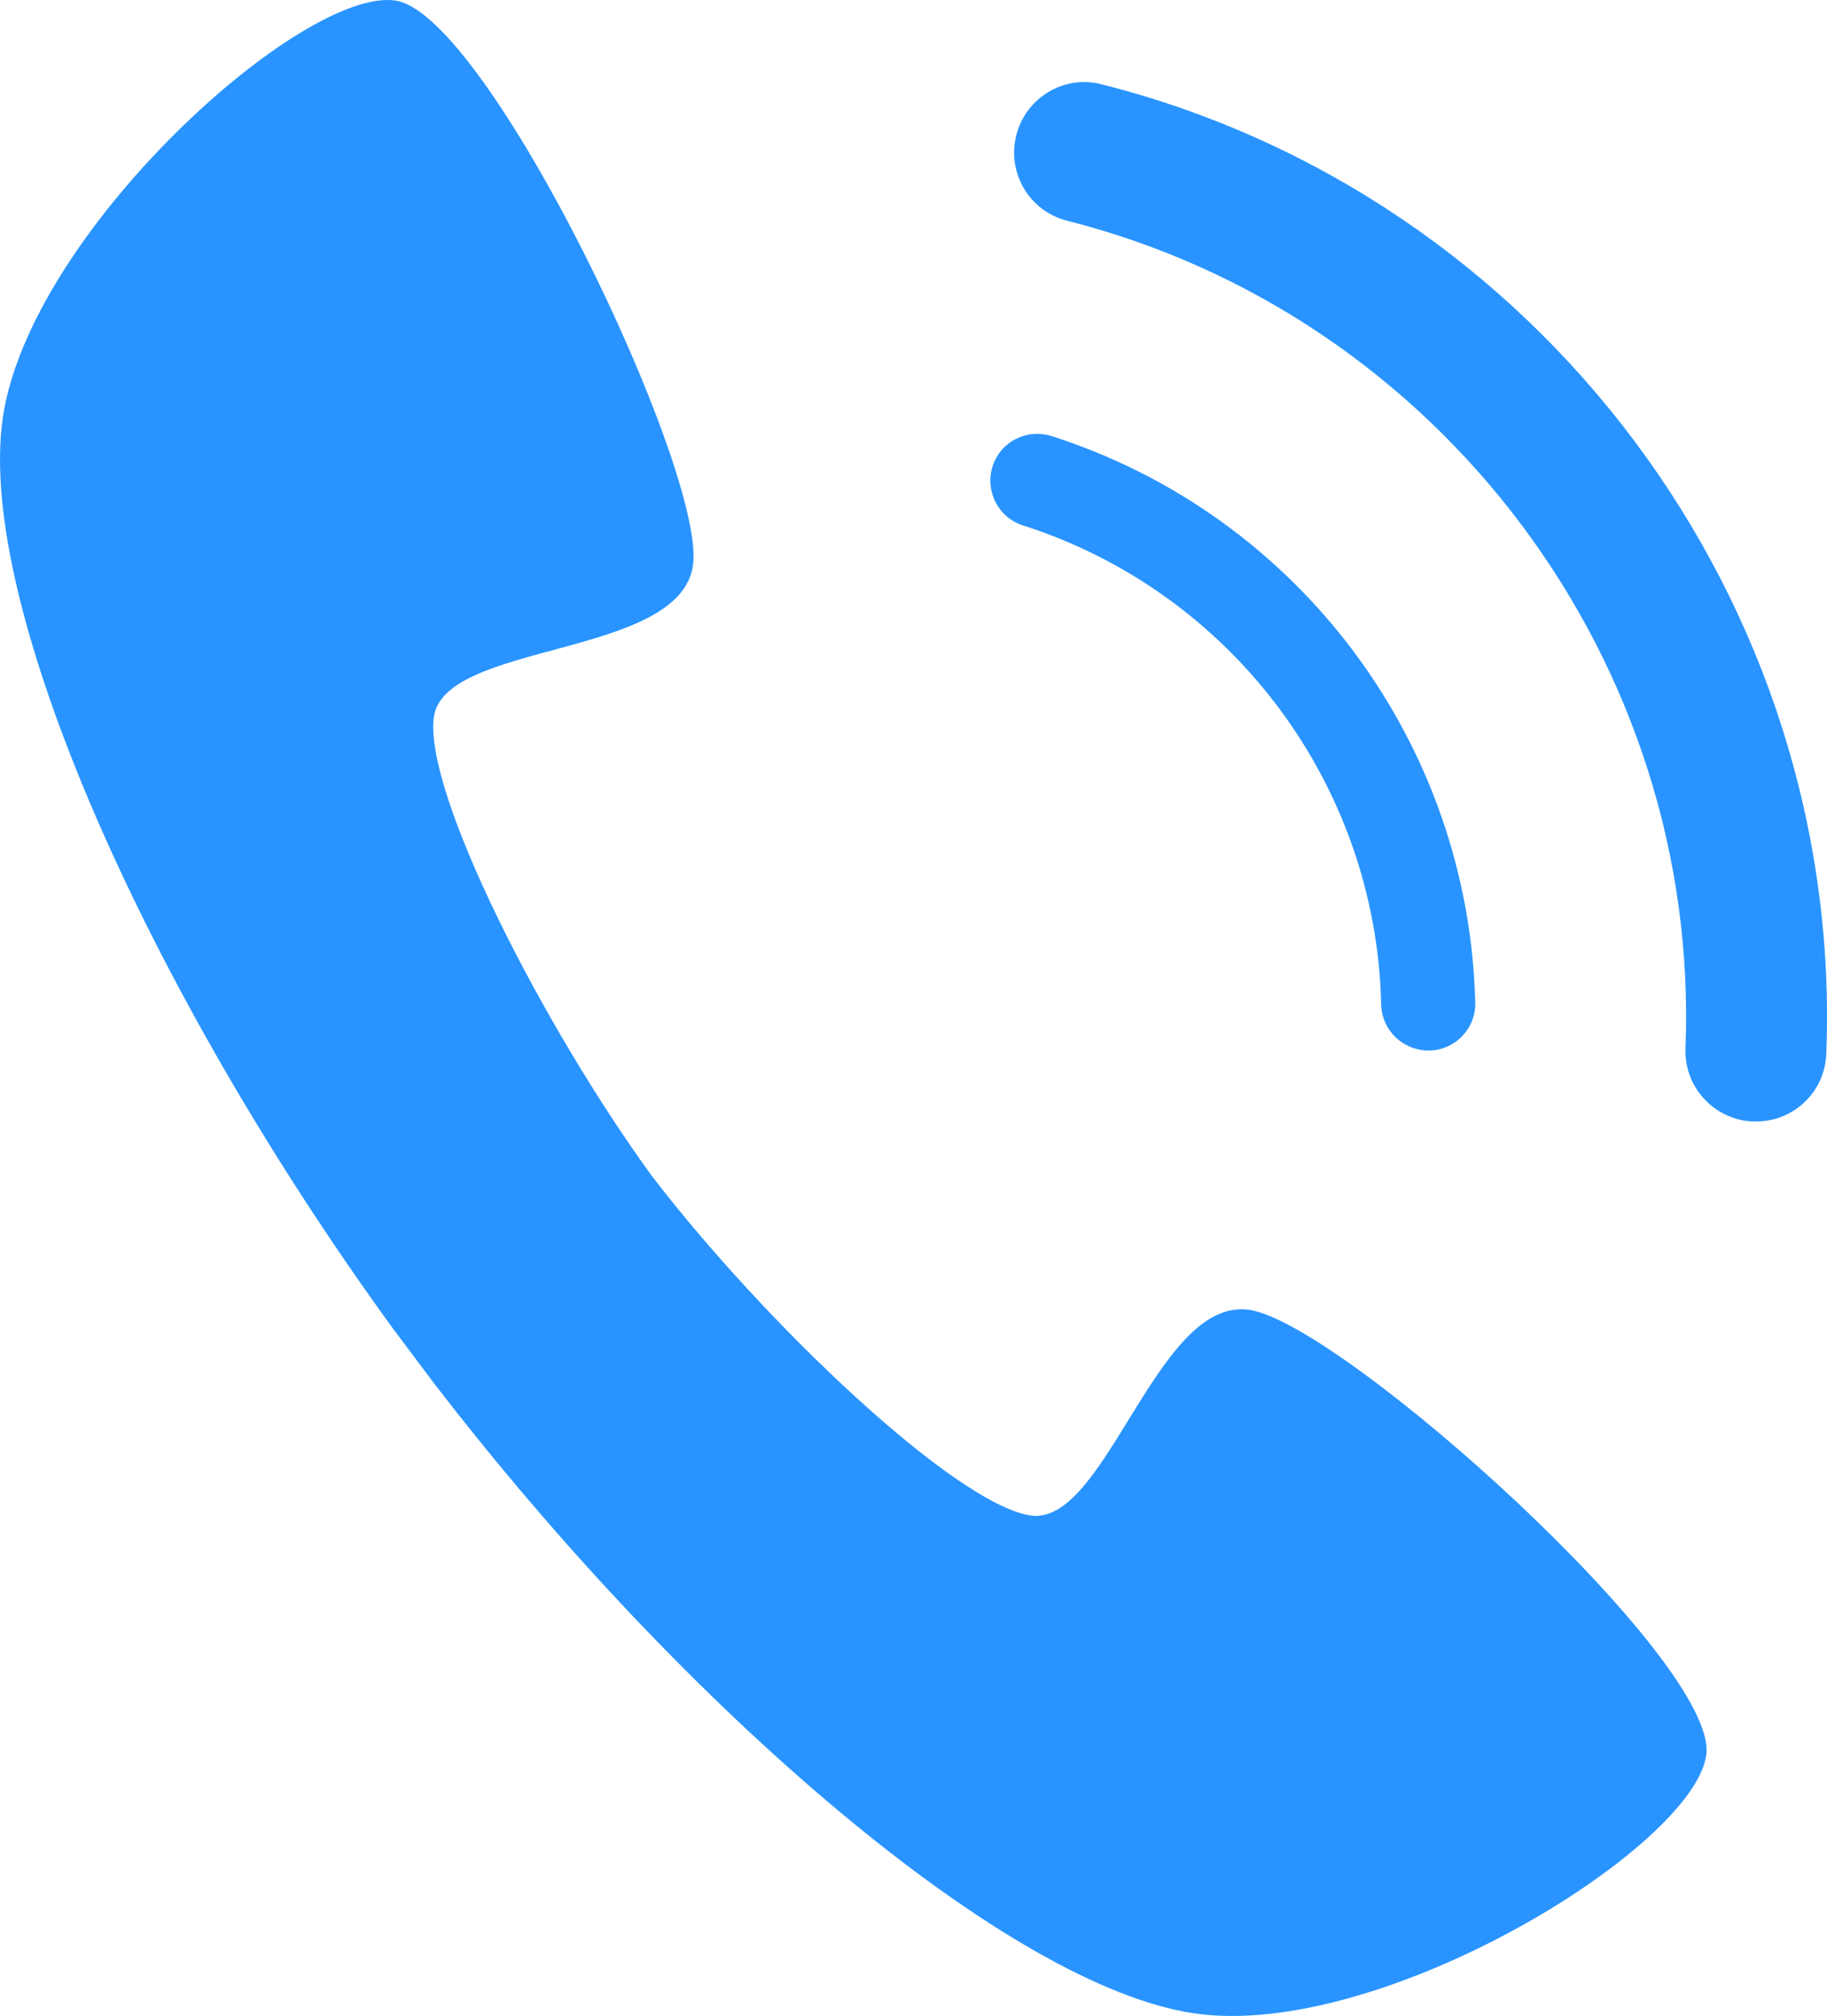 <svg xmlns="http://www.w3.org/2000/svg" xmlns:xlink="http://www.w3.org/1999/xlink" width="66.046" height="72.862" viewBox="0 0 66.046 72.862" fill="none">
<path d="M61.68 63.439C62.17 60.09 48.52 47.829 45.16 47.34C43.4 47.083 42.063 49.257 40.793 51.321C39.638 53.198 38.539 54.984 37.23 54.77C34.47 54.309 27.63 47.799 23.57 42.509C19.65 37.119 15.34 28.709 15.68 25.939C16.02 23.169 24.56 23.799 25.05 20.439C25.54 17.079 17.65 0.509 14.29 0.019C10.92 -0.471 1.07 8.399 0.1 15.11C-0.87 21.829 5.33 35.809 14.2 48.009L15.64 49.929C24.83 61.9 36.48 71.799 43.19 72.769C49.91 73.739 61.2 66.799 61.68 63.439ZM63.11 40.51C61.83 40.319 60.88 39.2 60.93 37.889C61.48 23.97 52.08 11.399 38.58 7.979C37.22 7.639 36.39 6.249 36.74 4.889C37.08 3.529 38.47 2.689 39.83 3.049C55.65 7.049 66.66 21.79 66.02 38.09C65.97 39.489 64.79 40.59 63.38 40.529C63.29 40.529 63.2 40.52 63.11 40.51ZM35.88 16.859C35.6 17.749 36.09 18.709 36.98 18.989C44.54 21.409 49.75 28.369 49.93 36.309C49.95 37.149 50.58 37.829 51.39 37.949C51.48 37.959 51.57 37.969 51.67 37.969C52.61 37.949 53.35 37.169 53.33 36.239C53.1 26.849 46.95 18.619 38.01 15.759C37.11 15.479 36.16 15.969 35.88 16.859Z" fill-rule="evenodd"  fill="#2994FF" >
</path>
</svg>
